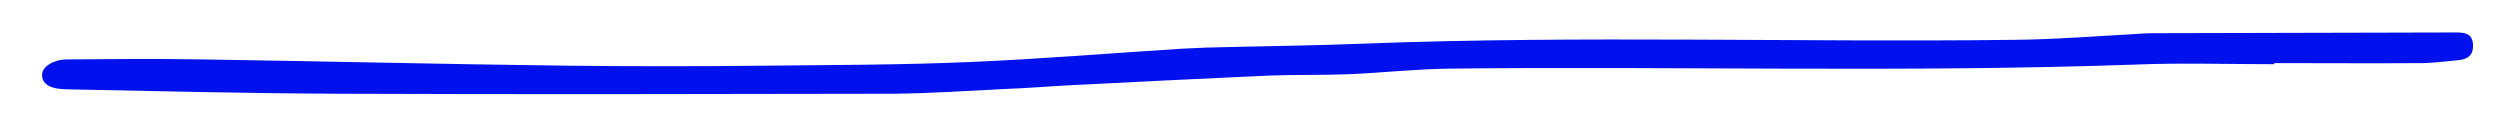 <?xml version="1.0" encoding="utf-8"?>
<!-- Generator: Adobe Illustrator 24.3.0, SVG Export Plug-In . SVG Version: 6.00 Build 0)  -->
<svg version="1.1" id="Layer_1" xmlns="http://www.w3.org/2000/svg" xmlns:xlink="http://www.w3.org/1999/xlink" x="0px" y="0px"
	 viewBox="0 0 677.5 30.5" style="enable-background:new 0 0 677.5 30.5;" xml:space="preserve">
<style type="text/css">
	.st0{fill:#0011EE;}
</style>
<g id="Gr3g6T_1_">
	<g>
		<path class="st0" d="M616.2,17.4c-12.5,0-25-0.4-37.5,0.1c-62,2.2-124,0.4-185.9,1.1c-9,0.1-17.9,1.1-26.9,1.5
			c-7.5,0.3-15,0.1-22.5,0.4c-17.8,0.8-35.6,1.7-53.4,2.6c-5.8,0.3-11.6,0.8-17.4,1c-10.1,0.5-20.3,1.2-30.4,1.3
			c-50.2,0.1-100.3,0.2-150.5,0c-24.6-0.1-49.3-0.7-73.9-1.2c-4.3-0.1-6.5-1.5-6.4-4c0.1-2.1,2.9-4,6.7-4.1
			c12.2-0.1,24.3-0.2,36.5,0c33,0.5,65.9,1.3,98.9,1.7c18,0.2,36,0.2,54,0c18.5-0.2,37-0.2,55.5-1c19.1-0.8,38.2-2.4,57.3-3.6
			c2.2-0.1,4.3-0.2,6.5-0.3c14.5-0.4,29-0.5,43.5-1.1c58.5-2.2,117-0.3,175.4-1c11.1-0.1,22.3-1,33.4-1.6c1.3-0.1,2.7-0.2,4-0.2
			c27.3-0.1,54.7-0.1,82-0.2c0.2,0,0.3,0,0.5,0c2.3,0,4.4,0.2,4.6,3.3c0.1,2.8-1.3,3.9-3.9,4.2c-3.1,0.3-6.3,0.7-9.4,0.8
			c-13.5,0.1-27,0-40.5,0C616.2,17.4,616.2,17.4,616.2,17.4z"/>
	</g>
</g>
</svg>
